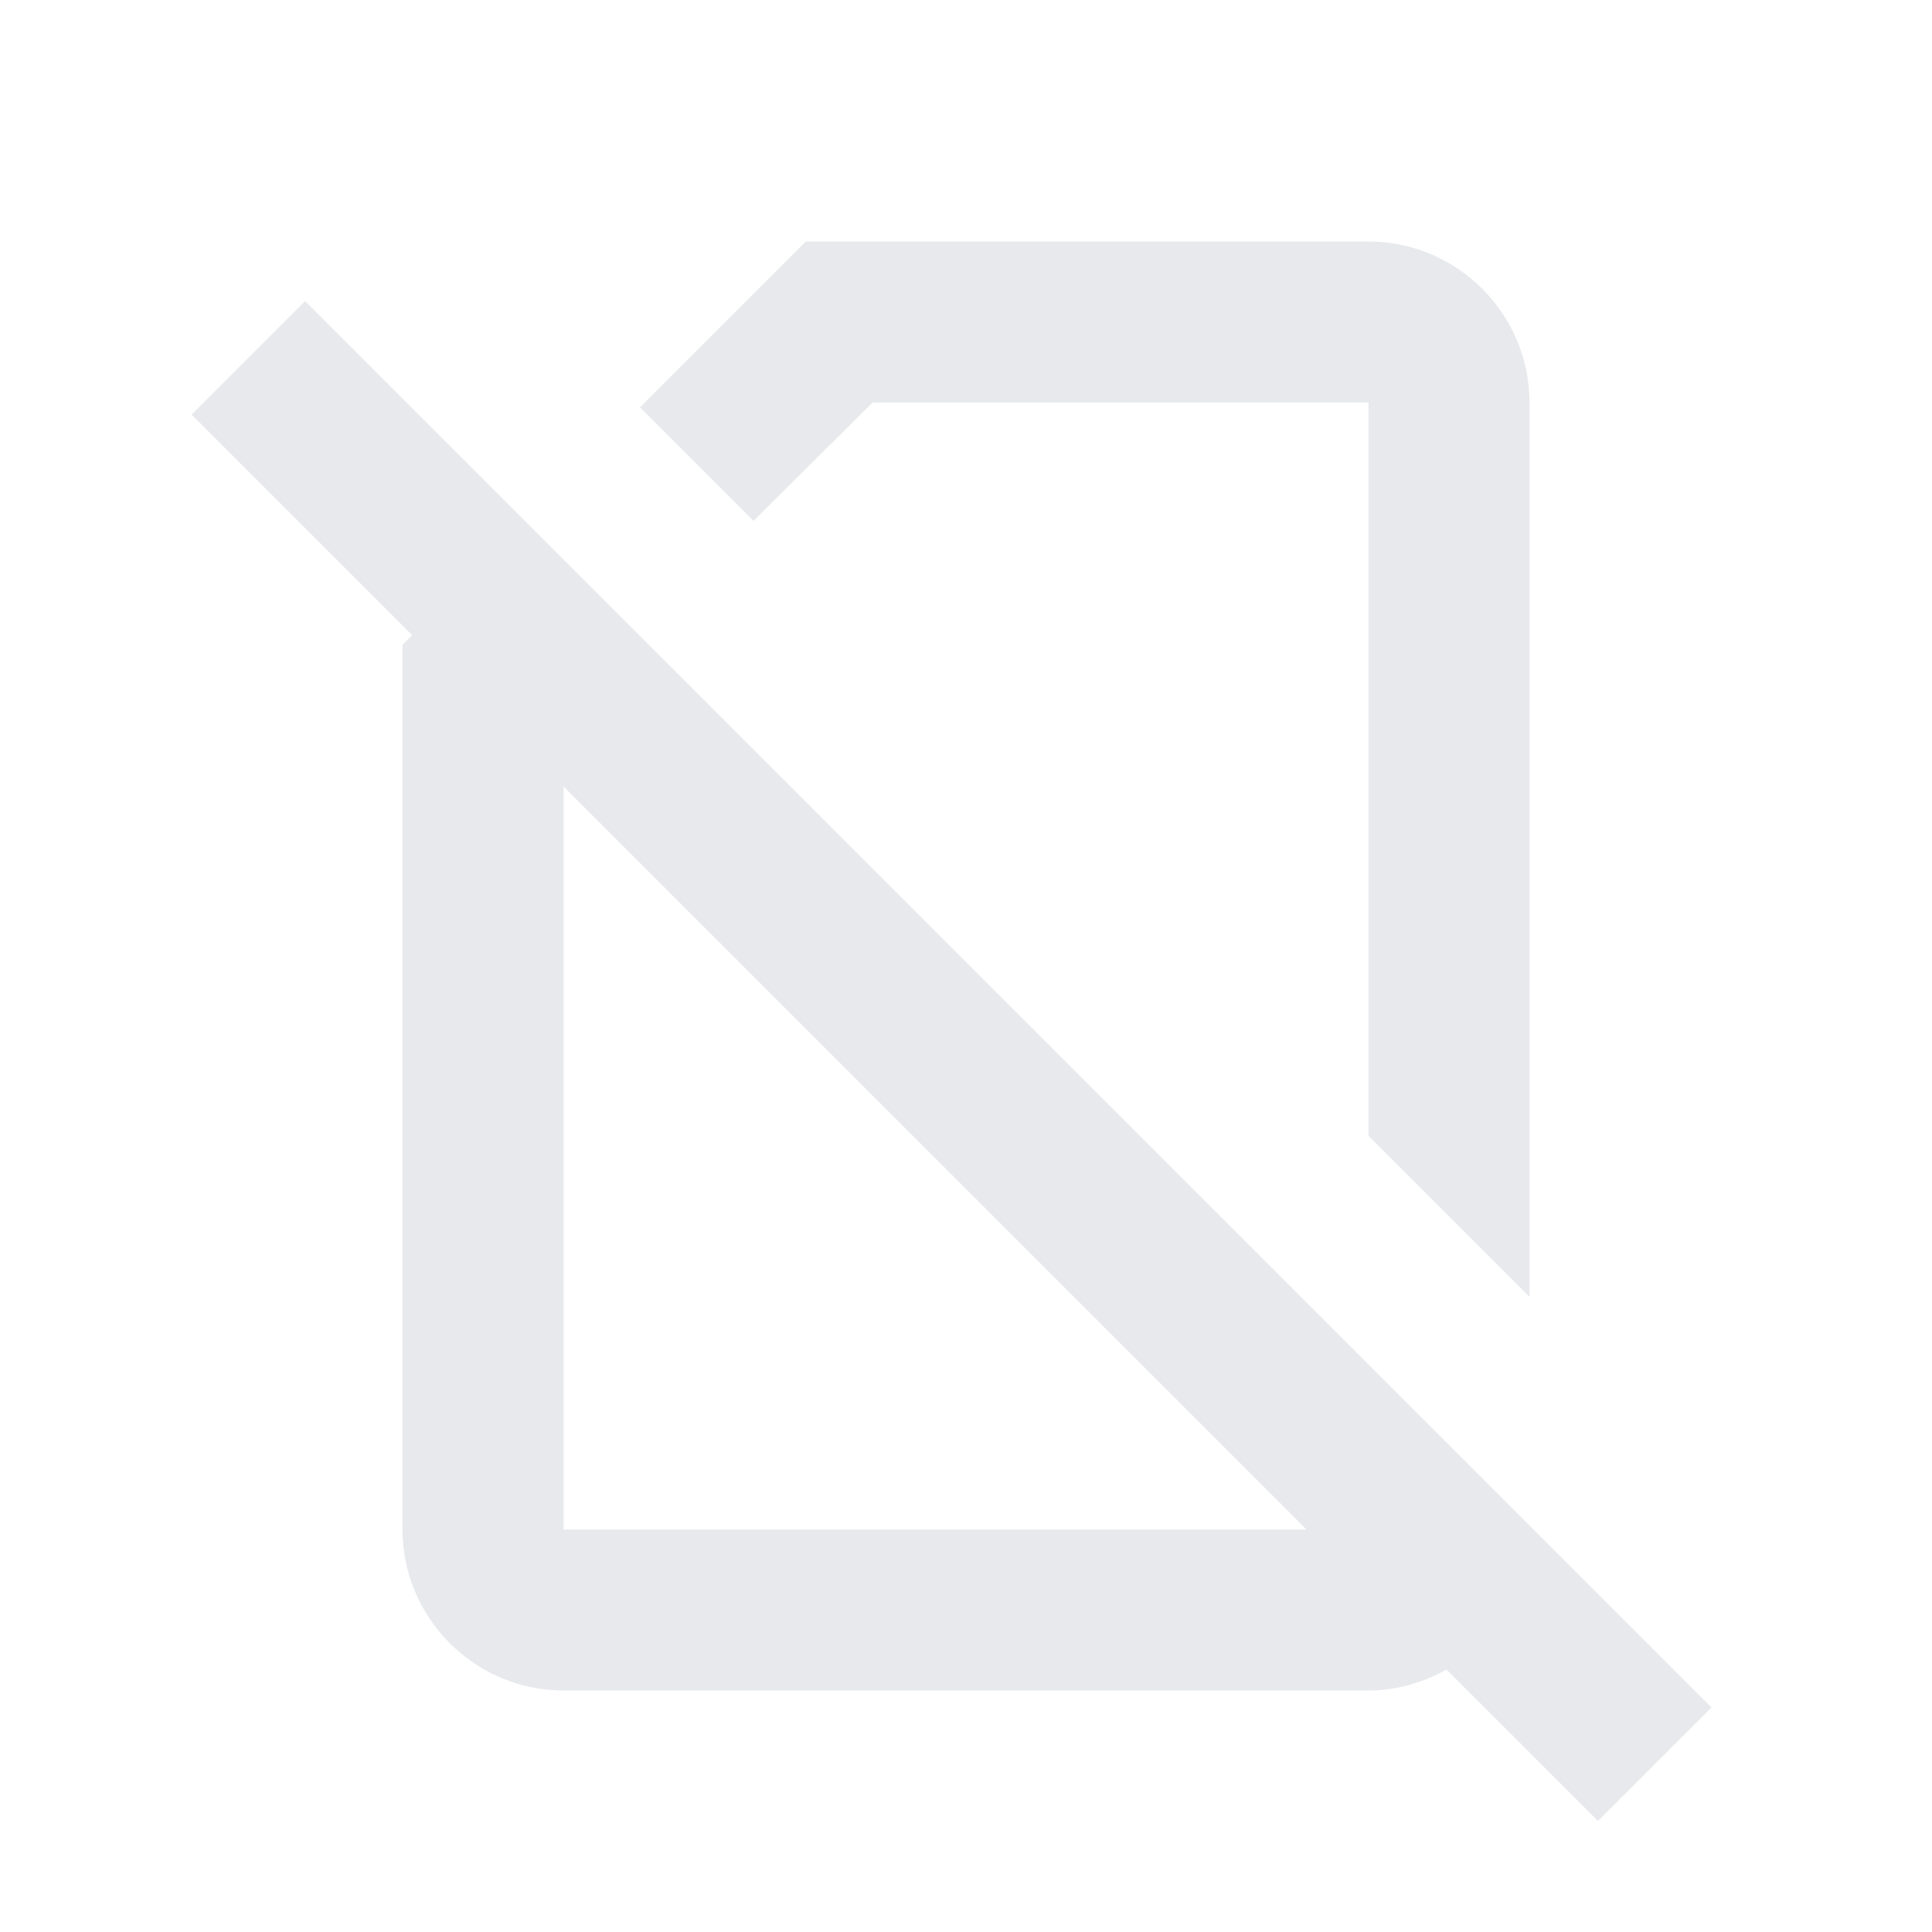 <svg fill="#E7E9EC" xmlns="http://www.w3.org/2000/svg" height="24" viewBox="0 0 24 24" width="24"><path d="M0 0h24v24H0z" fill="none"/><path d="M21.26 21.21L3.79 3.74 2.38 5.15l2.74 2.74-.12.12V19c0 1.1.9 2 2 2h10c.35 0 .68-.1.97-.26l1.88 1.88 1.41-1.41zM7 19V9.77L16.23 19H7zm3.84-14H17v9.11l2 2V5c0-1.1-.9-2-2-2h-6.99L7.95 5.06l1.41 1.41L10.84 5z"/></svg>